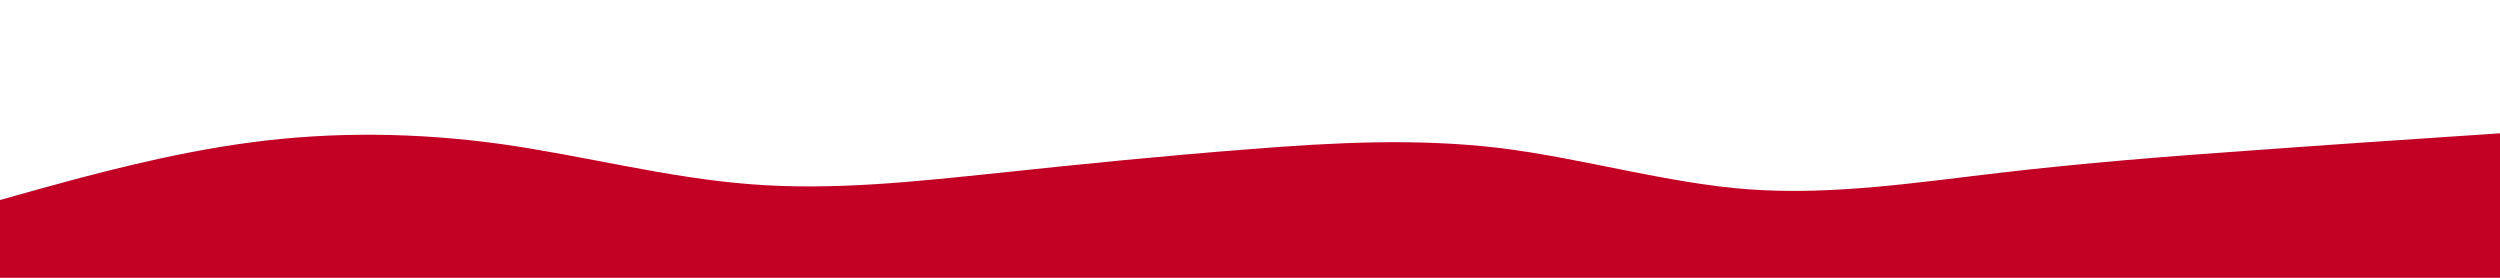 <svg id="visual" viewBox="0 0 900 100" width="900" height="100" xmlns="http://www.w3.org/2000/svg" xmlns:xlink="http://www.w3.org/1999/xlink" version="1.1"><path d="M0 72L15 67.8C30 63.7 60 55.3 90 51.3C120 47.3 150 47.7 180 51.8C210 56 240 64 270 66.3C300 68.7 330 65.3 360 62.2C390 59 420 56 450 53.7C480 51.3 510 49.7 540 53.3C570 57 600 66 630 68.2C660 70.3 690 65.7 720 62.2C750 58.7 780 56.3 810 54.2C840 52 870 50 885 49L900 48L900 101L885 101C870 101 840 101 810 101C780 101 750 101 720 101C690 101 660 101 630 101C600 101 570 101 540 101C510 101 480 101 450 101C420 101 390 101 360 101C330 101 300 101 270 101C240 101 210 101 180 101C150 101 120 101 90 101C60 101 30 101 15 101L0 101Z" fill="#c20125" stroke-linecap="round" stroke-linejoin="miter"></path></svg>